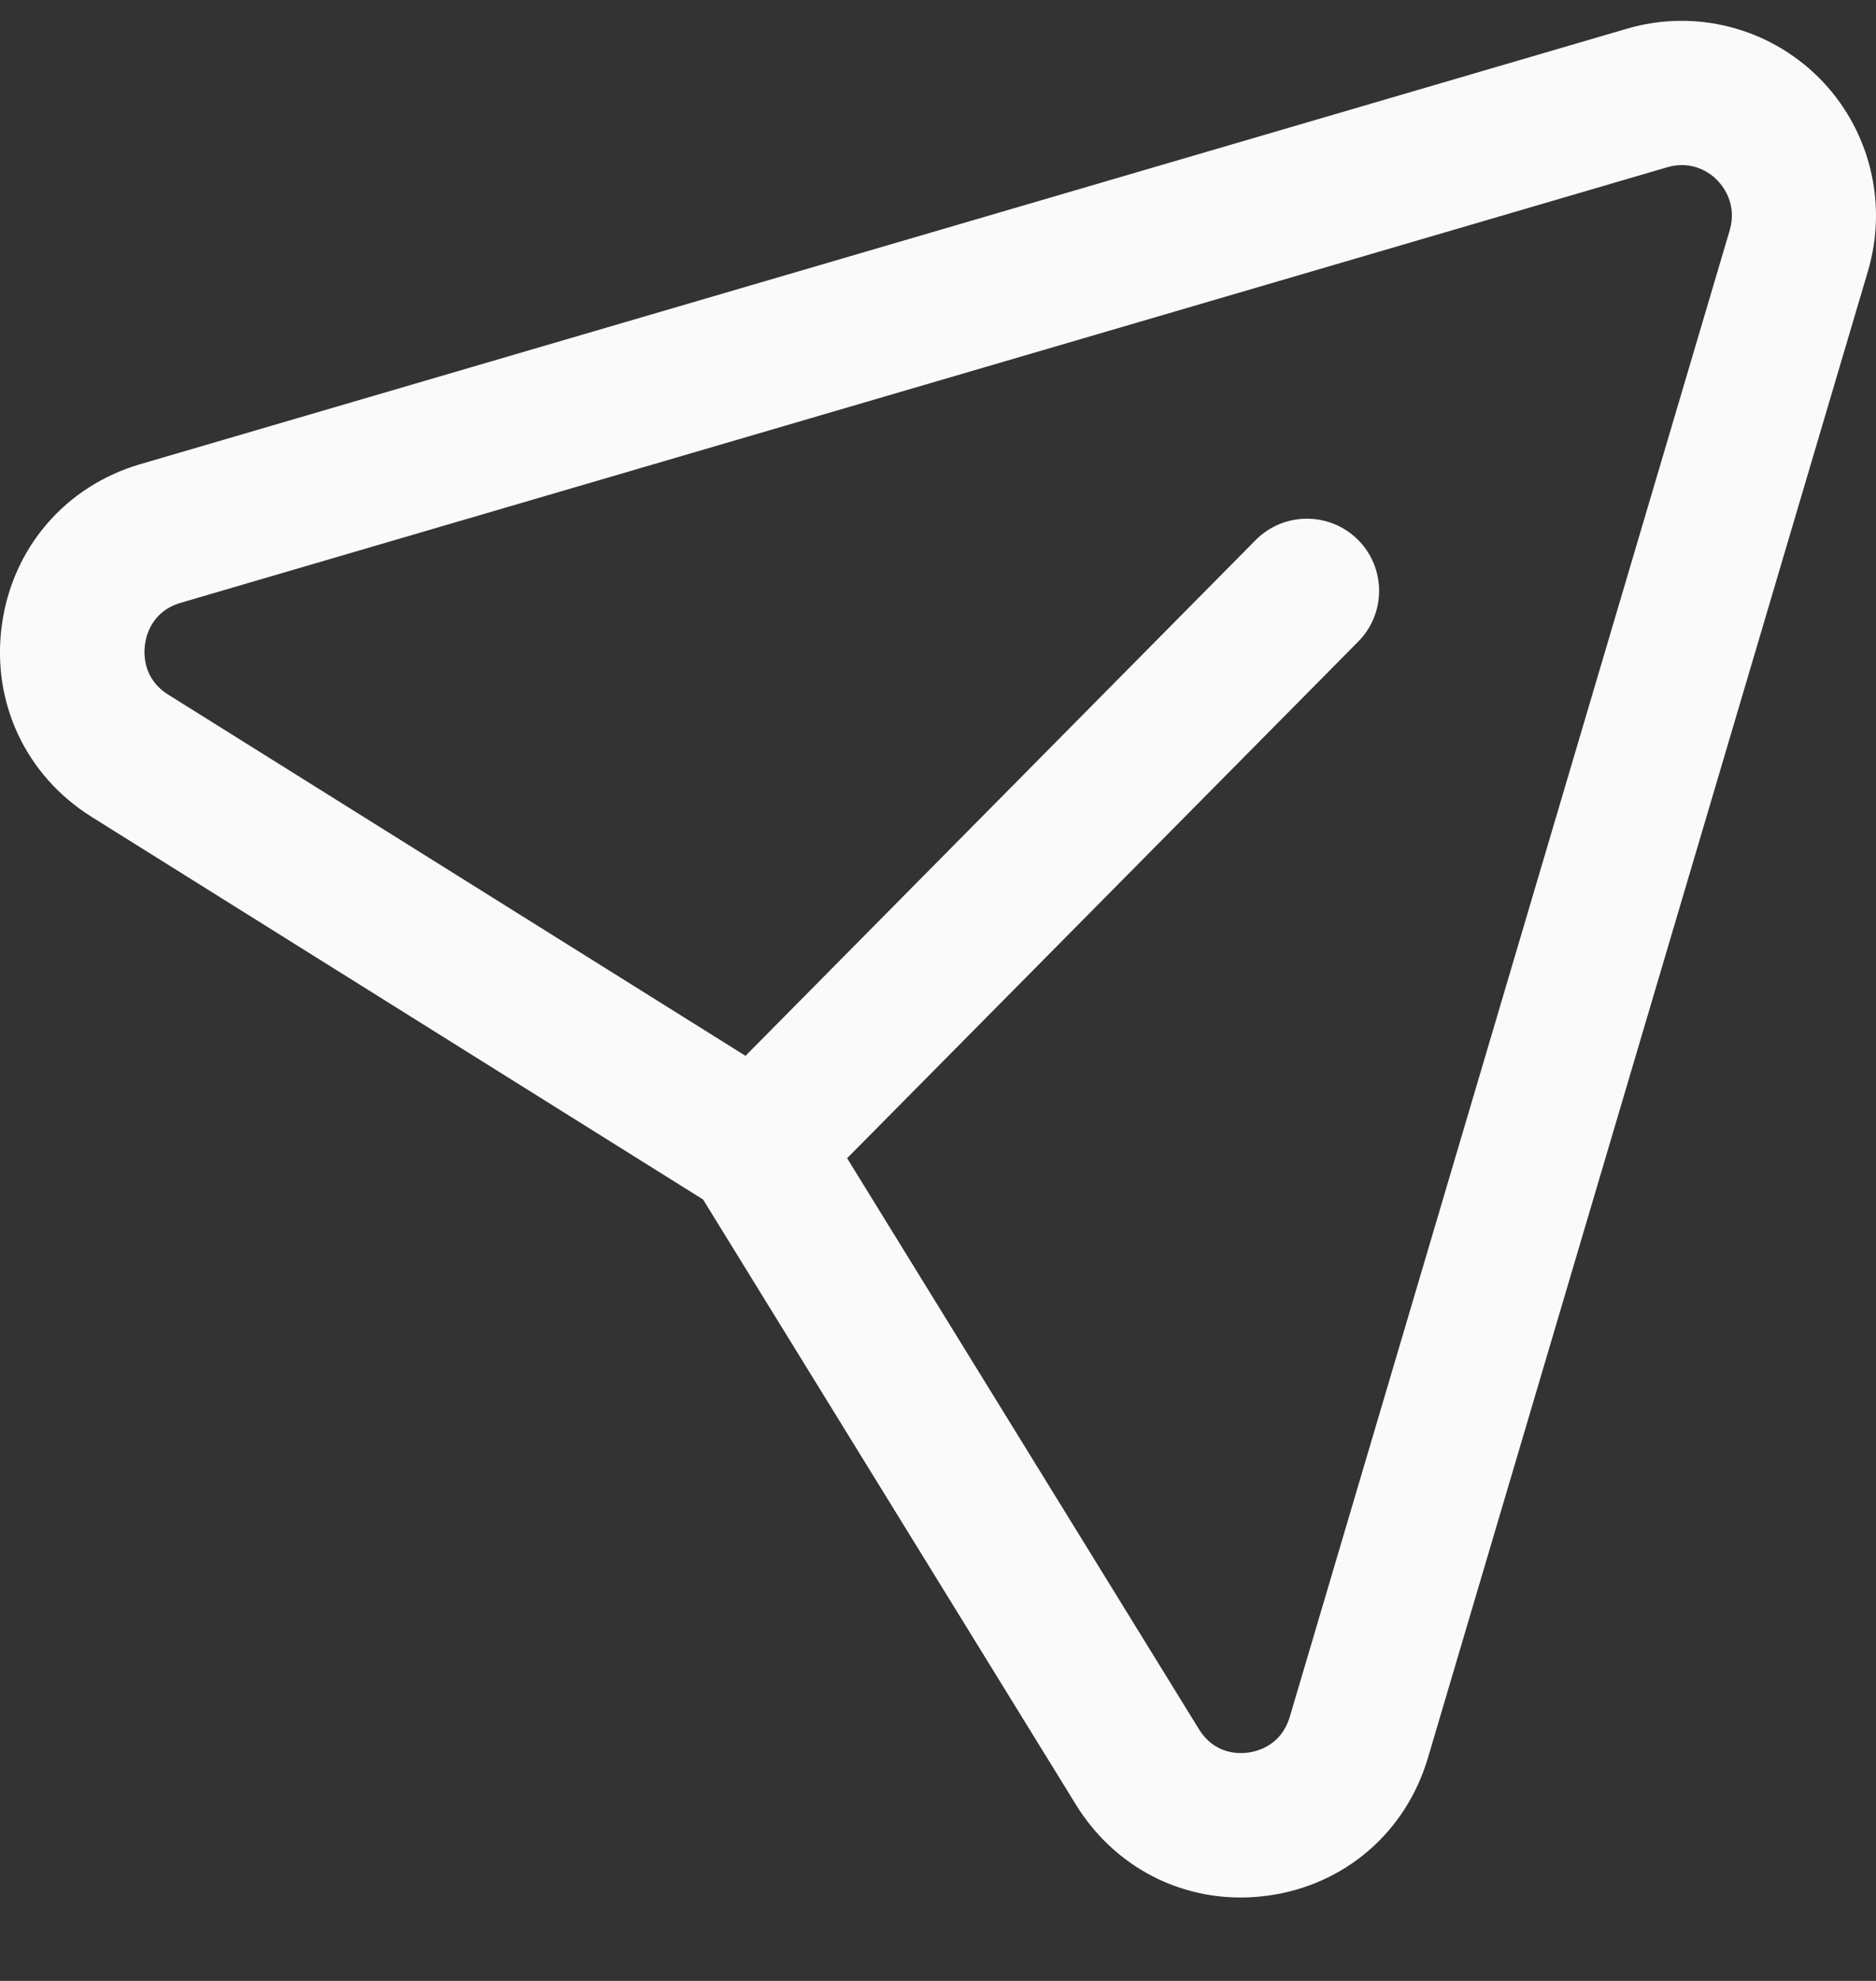 <svg width="18" height="19" viewBox="0 0 18 19" fill="none" xmlns="http://www.w3.org/2000/svg">
<rect x="0" y="0" width="18" height="19" fill="#333333" stroke="none"/>
<path fill-rule="evenodd" clip-rule="evenodd" d="M8.128 11.109L11.504 16.586C11.652 16.826 11.883 16.823 11.976 16.81C12.069 16.797 12.293 16.74 12.375 16.468L16.596 2.21C16.67 1.958 16.534 1.786 16.473 1.725C16.414 1.664 16.245 1.534 16.001 1.603L1.733 5.782C1.463 5.861 1.403 6.088 1.391 6.181C1.378 6.276 1.374 6.512 1.613 6.662L7.153 10.127L12.047 5.181C12.316 4.909 12.754 4.906 13.027 5.175C13.299 5.444 13.301 5.883 13.032 6.154L8.128 11.109ZM11.904 18.2C11.261 18.2 10.672 17.873 10.325 17.312L6.746 11.505L0.879 7.835C0.246 7.439 -0.084 6.734 0.018 5.993C0.12 5.252 0.629 4.663 1.343 4.453L15.611 0.275C16.267 0.083 16.971 0.265 17.454 0.747C17.938 1.233 18.118 1.944 17.922 2.603L13.701 16.86C13.489 17.577 12.899 18.084 12.159 18.183C12.073 18.194 11.989 18.2 11.904 18.2Z" fill="#FAFAFA"/>
</svg>
